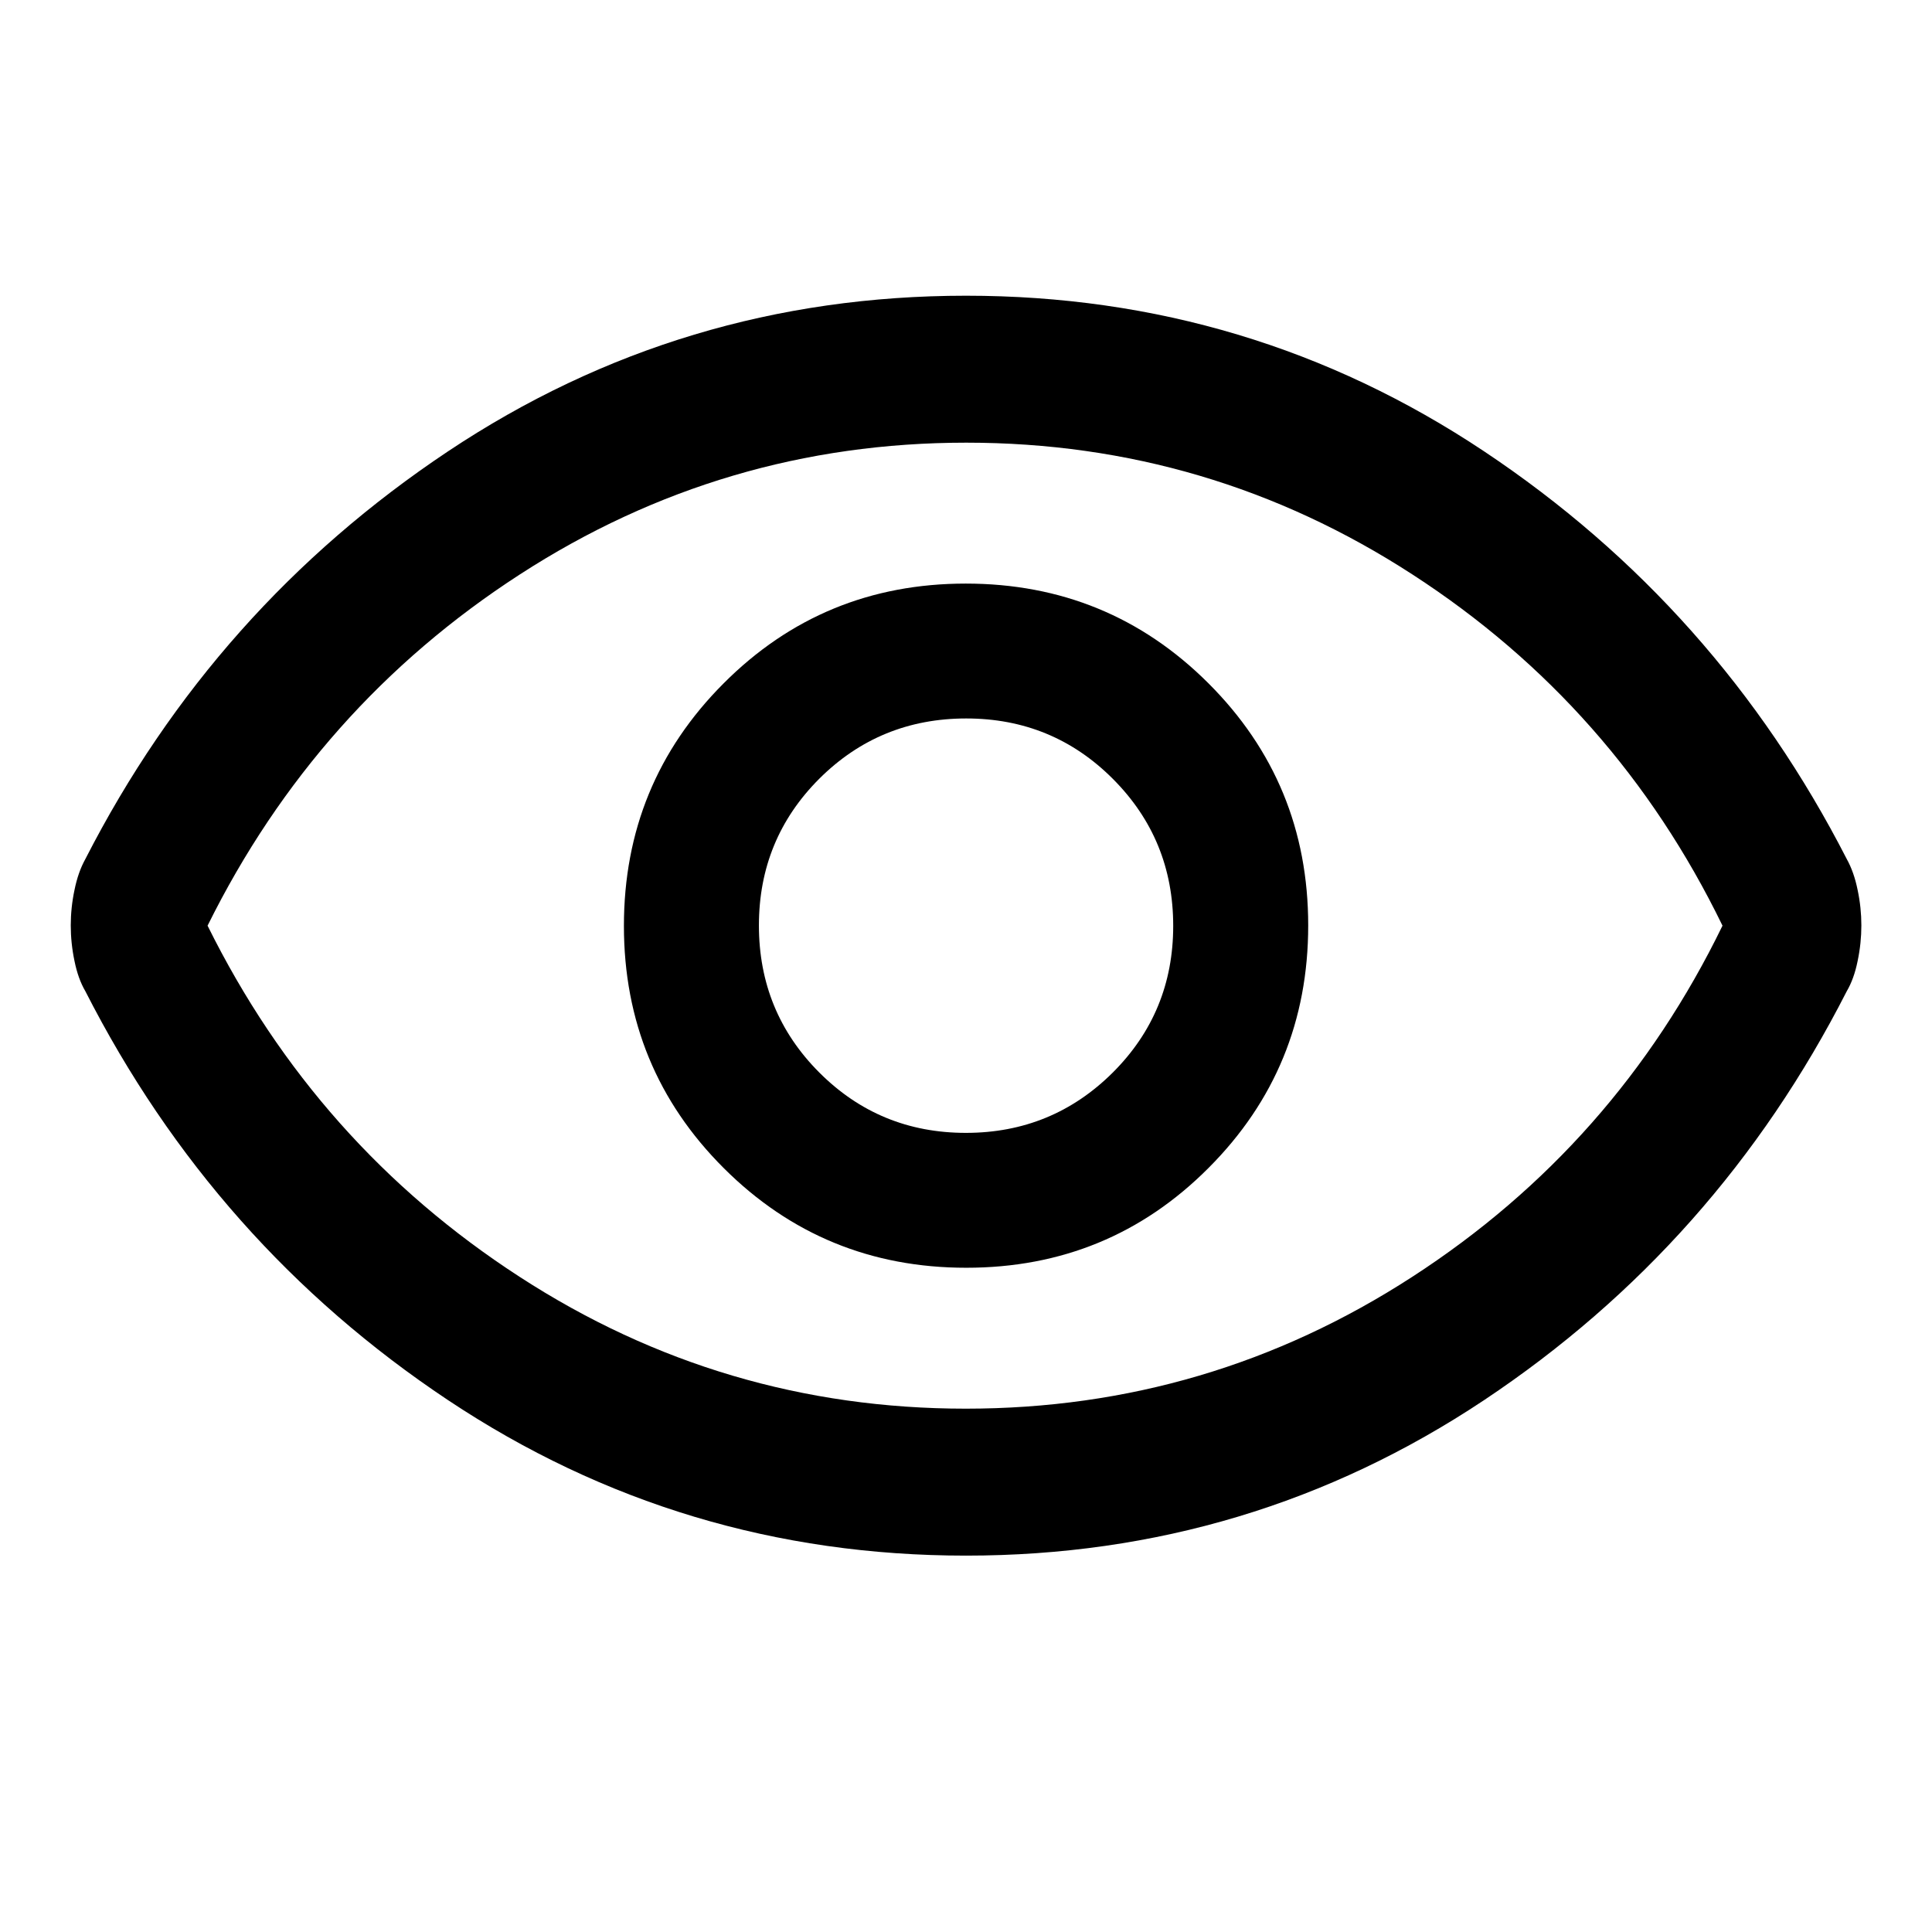 <svg width="16" height="16" viewBox="0 0 16 16" fill="none" xmlns="http://www.w3.org/2000/svg">
<path d="M8.002 10.499C8.79 10.499 9.459 10.224 10.009 9.672C10.559 9.121 10.834 8.452 10.834 7.664C10.834 6.876 10.558 6.208 10.007 5.658C9.456 5.108 8.786 4.833 7.998 4.833C7.211 4.833 6.542 5.108 5.992 5.66C5.442 6.211 5.167 6.88 5.167 7.668C5.167 8.455 5.443 9.124 5.994 9.674C6.545 10.224 7.215 10.499 8.002 10.499ZM7.999 9.382C7.522 9.382 7.117 9.215 6.784 8.881C6.451 8.547 6.285 8.141 6.285 7.664C6.285 7.187 6.452 6.782 6.785 6.449C7.119 6.116 7.525 5.95 8.002 5.95C8.479 5.95 8.884 6.117 9.217 6.451C9.55 6.785 9.716 7.19 9.716 7.668C9.716 8.145 9.549 8.55 9.215 8.883C8.881 9.215 8.476 9.382 7.999 9.382ZM8 12.883C6.429 12.883 4.999 12.453 3.71 11.595C2.42 10.736 1.42 9.608 0.707 8.209C0.667 8.141 0.637 8.058 0.617 7.959C0.596 7.859 0.586 7.761 0.586 7.664C0.586 7.567 0.596 7.469 0.617 7.37C0.637 7.271 0.667 7.186 0.707 7.114C1.419 5.723 2.42 4.598 3.71 3.738C4.999 2.879 6.429 2.449 8 2.449C9.571 2.449 11.002 2.879 12.291 3.738C13.581 4.598 14.581 5.723 15.294 7.114C15.334 7.186 15.364 7.271 15.384 7.37C15.405 7.469 15.415 7.567 15.415 7.664C15.415 7.761 15.405 7.859 15.384 7.959C15.364 8.058 15.334 8.141 15.294 8.209C14.581 9.608 13.58 10.736 12.291 11.595C11.002 12.453 9.571 12.883 8 12.883ZM7.998 11.666C9.34 11.666 10.573 11.302 11.696 10.574C12.82 9.846 13.676 8.877 14.265 7.666C13.676 6.455 12.82 5.485 11.698 4.758C10.576 4.03 9.344 3.666 8.002 3.666C6.661 3.666 5.428 4.03 4.304 4.758C3.181 5.485 2.319 6.455 1.719 7.666C2.319 8.877 3.18 9.846 4.303 10.574C5.425 11.302 6.657 11.666 7.998 11.666Z" fill="currentColor"/>
</svg>

